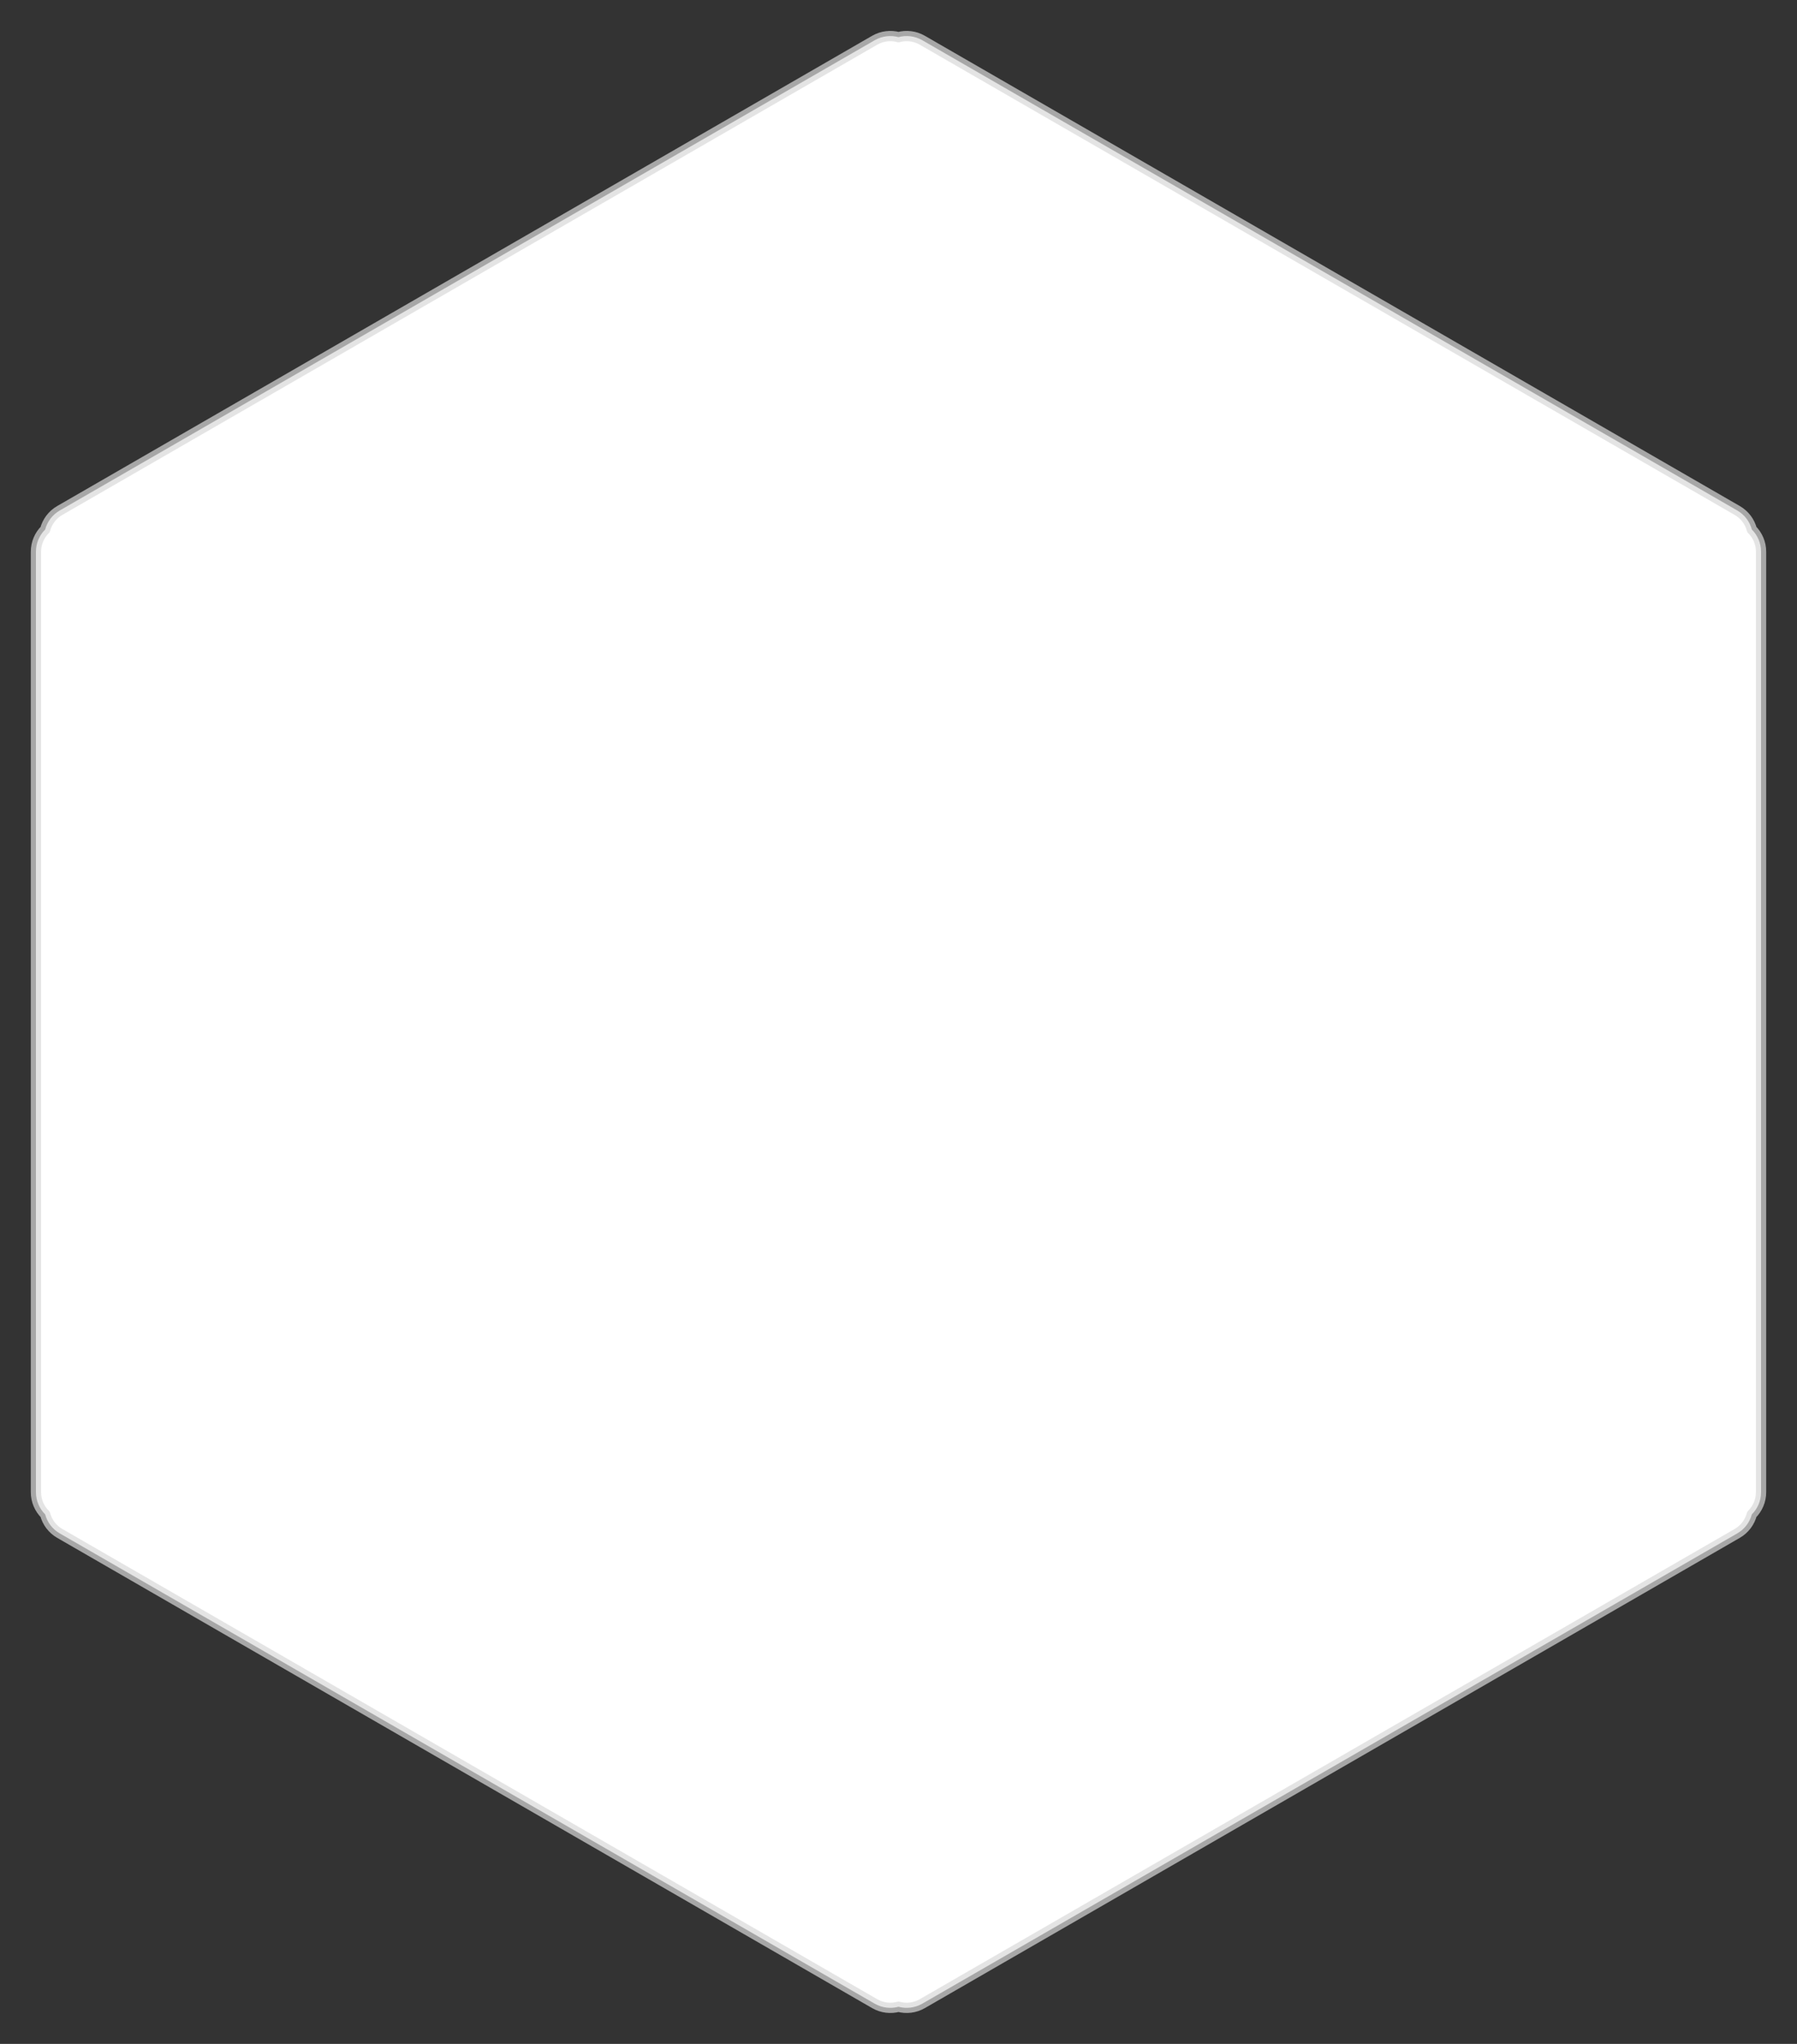 <svg xmlns="http://www.w3.org/2000/svg" xmlns:xlink="http://www.w3.org/1999/xlink" preserveAspectRatio="xMidYMid" width="175" height="199" viewBox="0 0 175 199">
  <rect x="0" y="0" width="175" height="199" fill="#333333" stroke="none"/>
  <defs>
    <style>

      .cls-2 {
        fill: #ffffff;
        stroke: #d9d9d9;
        stroke-linejoin: round;
        stroke-opacity: 0.7;
        stroke-width: 1px;
      }
    </style>
  </defs>
  <path d="M170.603,147.442 C170.401,148.198 169.911,148.876 169.180,149.297 C169.180,149.297 89.820,195.081 89.820,195.081 C89.089,195.503 88.256,195.588 87.500,195.385 C86.744,195.588 85.911,195.503 85.180,195.081 C85.180,195.081 5.820,149.297 5.820,149.297 C5.089,148.876 4.599,148.198 4.397,147.442 C3.843,146.890 3.500,146.126 3.500,145.282 C3.500,145.282 3.500,53.718 3.500,53.718 C3.500,52.874 3.843,52.110 4.397,51.558 C4.599,50.802 5.089,50.124 5.820,49.702 C5.820,49.702 85.180,3.919 85.180,3.919 C85.911,3.498 86.744,3.412 87.500,3.616 C88.256,3.412 89.089,3.498 89.820,3.919 C89.820,3.919 169.180,49.702 169.180,49.702 C169.911,50.124 170.401,50.802 170.603,51.558 C171.157,52.110 171.500,52.874 171.500,53.718 C171.500,53.718 171.500,145.282 171.500,145.282 C171.500,146.126 171.157,146.890 170.603,147.442 Z" id="path-1" class="cls-2" fill-rule="evenodd"/>
</svg>
